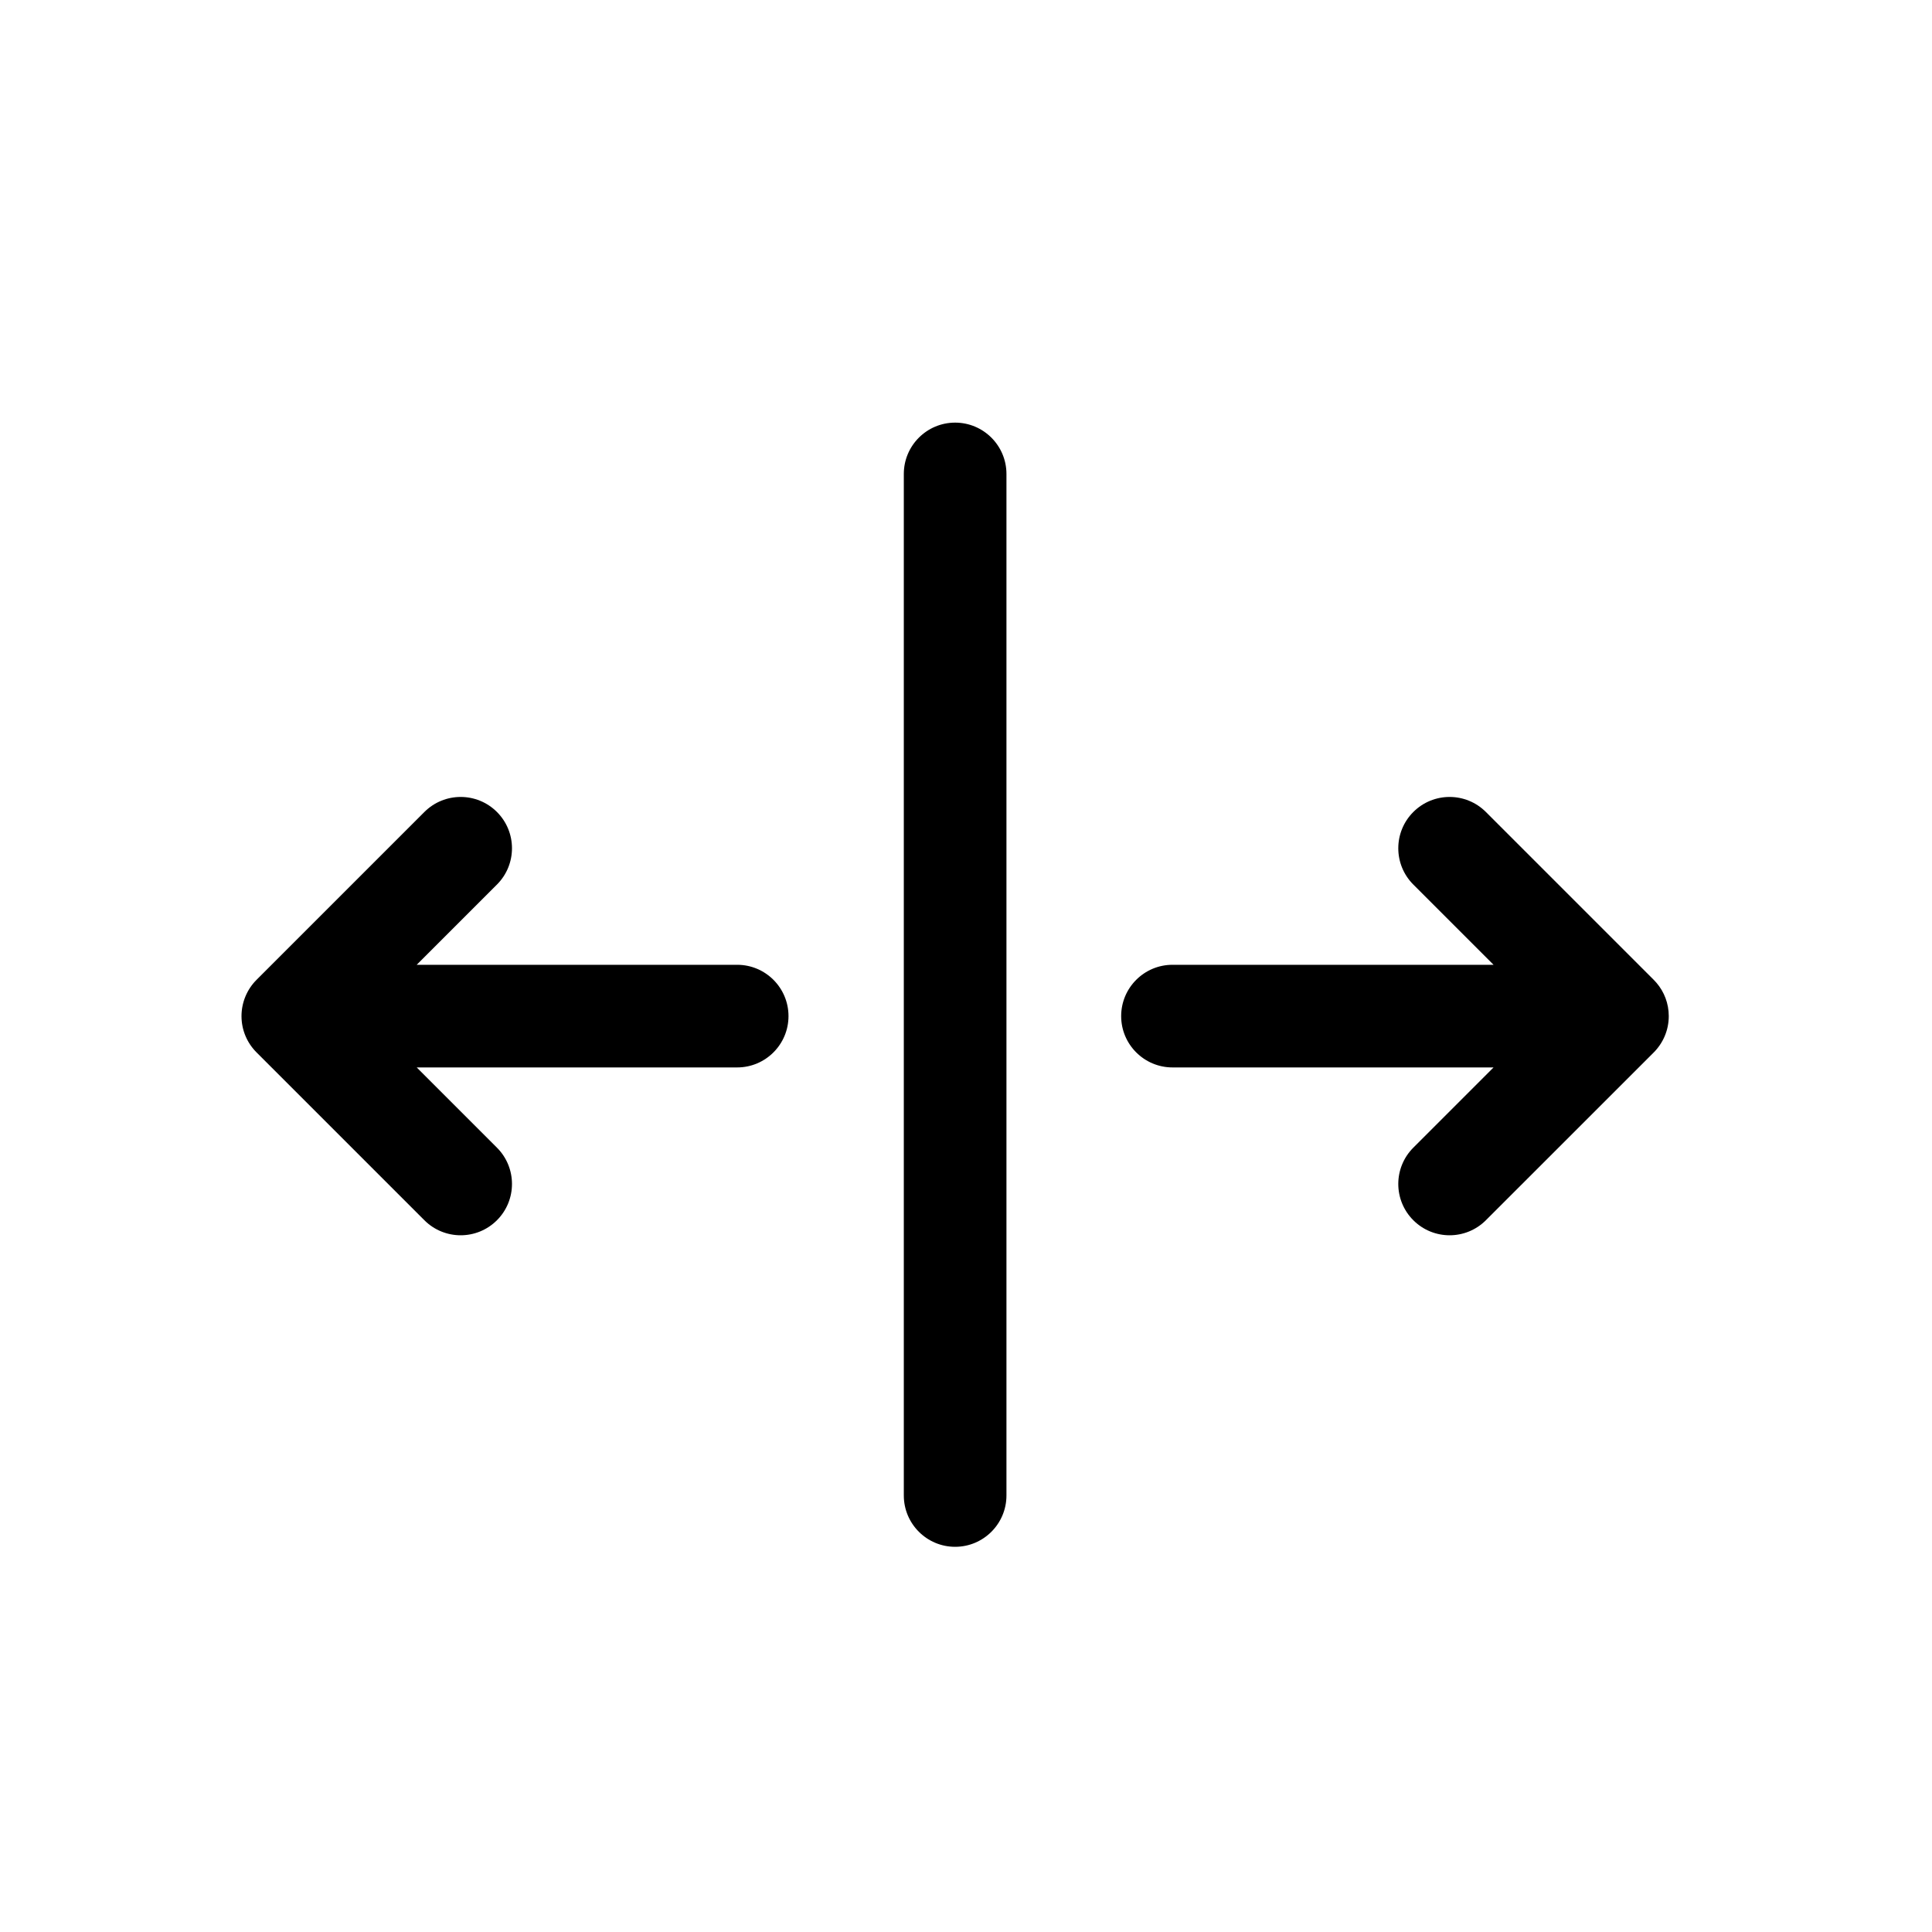 <svg width="32" height="32" viewBox="0 0 32 32" fill="none" xmlns="http://www.w3.org/2000/svg">
<path fill-rule="evenodd" clip-rule="evenodd" d="M16.67 7.85C16.67 7.381 16.289 7 15.82 7C15.351 7 14.97 7.381 14.97 7.85V24.77C14.97 25.239 15.351 25.62 15.82 25.62C16.289 25.62 16.67 25.239 16.67 24.77V7.85ZM8.231 13.449C8.563 13.781 8.563 14.319 8.231 14.651L6.902 15.98H12.21C12.679 15.98 13.06 16.361 13.06 16.83C13.06 17.299 12.679 17.68 12.21 17.68H6.902L8.231 19.009C8.563 19.341 8.563 19.879 8.231 20.211C7.899 20.543 7.361 20.543 7.029 20.211L4.253 17.435C4.097 17.281 4 17.067 4 16.83V16.83C4 16.605 4.09 16.388 4.249 16.229L7.029 13.449C7.361 13.117 7.899 13.117 8.231 13.449ZM19.42 15.98C18.951 15.98 18.57 16.361 18.57 16.83C18.57 17.299 18.951 17.68 19.42 17.68H24.738L23.409 19.009C23.077 19.341 23.077 19.879 23.409 20.211C23.741 20.543 24.279 20.543 24.611 20.211L27.387 17.436C27.543 17.281 27.64 17.067 27.64 16.83C27.64 16.62 27.564 16.428 27.438 16.28C27.423 16.263 27.407 16.245 27.391 16.229L24.611 13.449C24.279 13.117 23.741 13.117 23.409 13.449C23.077 13.781 23.077 14.319 23.409 14.651L24.738 15.98H19.42Z" fill="currentColor"/>
</svg>
